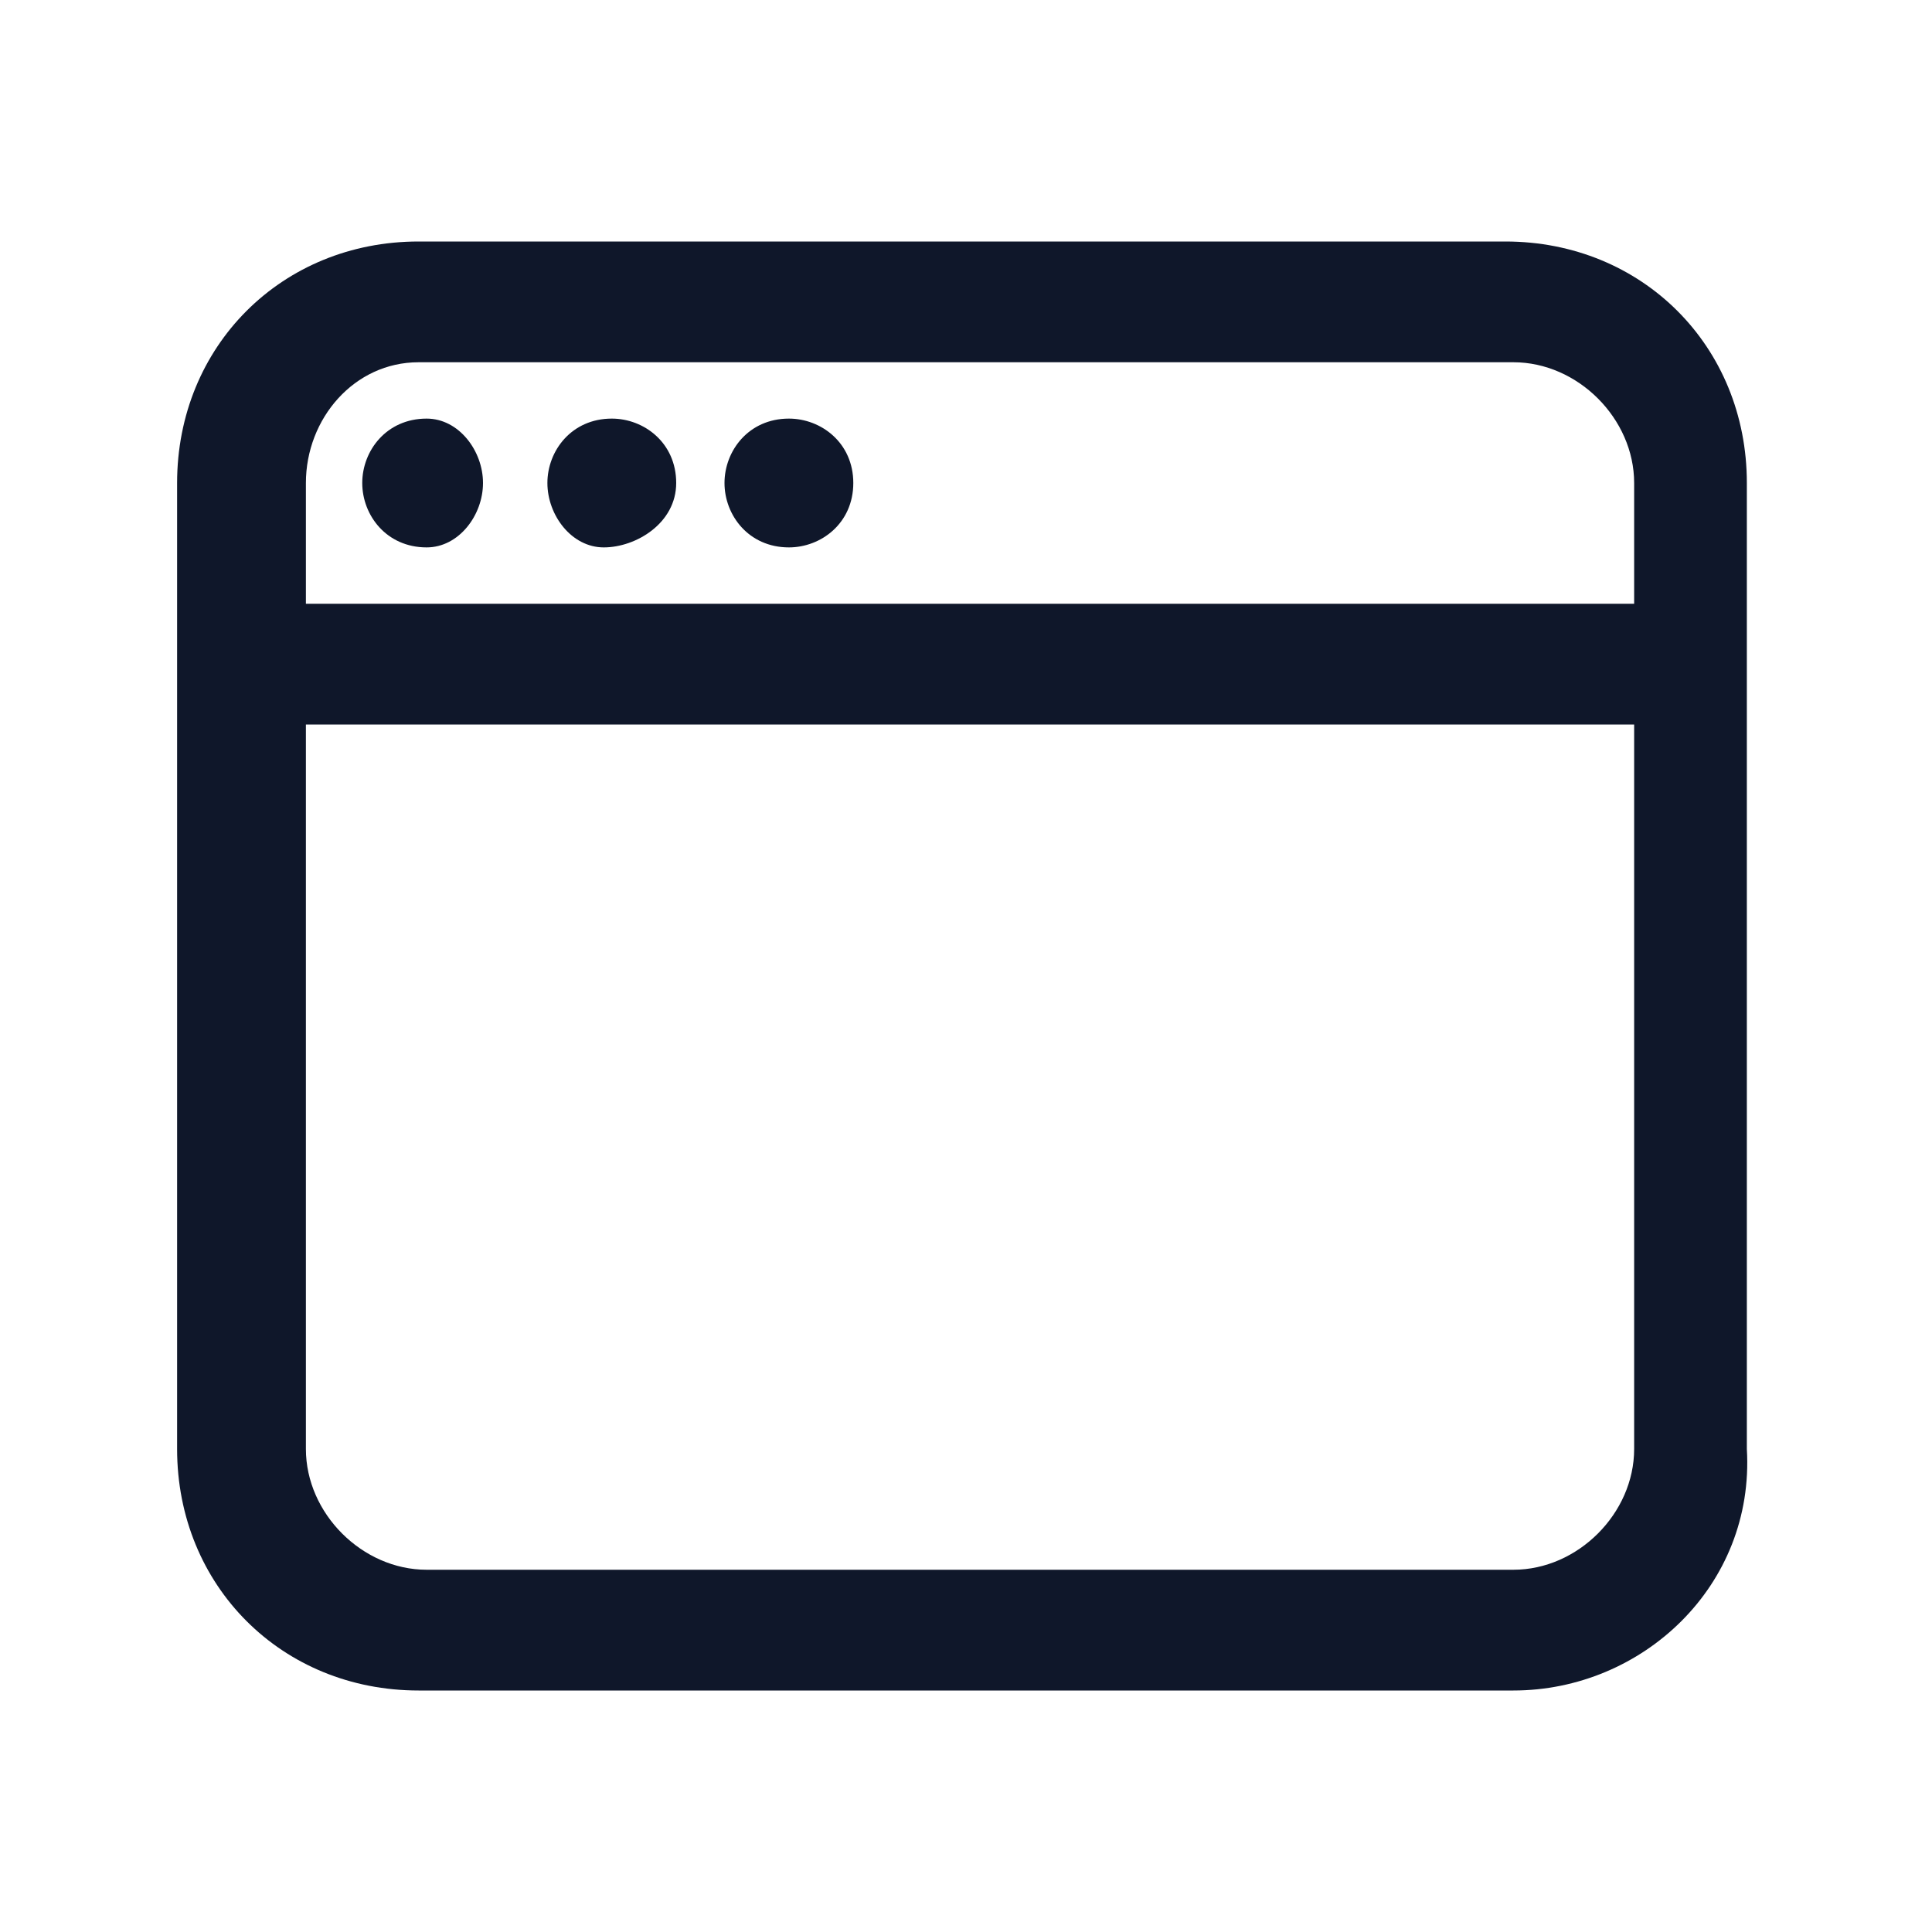 <?xml version="1.0" encoding="utf-8"?>
<!-- Generator: Adobe Illustrator 28.4.1, SVG Export Plug-In . SVG Version: 6.00 Build 0)  -->
<svg version="1.1" id="Layer_1" xmlns="http://www.w3.org/2000/svg" xmlns:xlink="http://www.w3.org/1999/xlink" x="0px" y="0px"
	 viewBox="0 0 24 24" style="enable-background:new 0 0 24 24;" xml:space="preserve">
<style type="text/css">
	.st0{fill:#0F172A;}
</style>
<g>
	<path class="st0" d="M18.8,21H5.2c-1.7,0-3-1.3-3-3V6c0-1.7,1.3-3,3-3h13.5c1.7,0,3,1.3,3,3v12C21.8,19.7,20.4,21,18.8,21z M3.8,9
		v9c0,0.8,0.7,1.5,1.5,1.5h13.5c0.8,0,1.5-0.7,1.5-1.5V9H3.8z M3.8,7.5h16.5V6c0-0.8-0.7-1.5-1.5-1.5H5.2C4.4,4.5,3.8,5.2,3.8,6V7.5
		z M9.8,6.8C9.3,6.8,9,6.4,9,6s0.3-0.8,0.8-0.8h0c0.4,0,0.8,0.3,0.8,0.8S10.2,6.8,9.8,6.8z M7.5,6.8C7.1,6.8,6.8,6.4,6.8,6
		s0.3-0.8,0.8-0.8h0c0.4,0,0.8,0.3,0.8,0.8S7.9,6.8,7.5,6.8z M5.3,6.8C4.8,6.8,4.5,6.4,4.5,6s0.3-0.8,0.8-0.8h0C5.7,5.2,6,5.6,6,6
		S5.7,6.8,5.3,6.8z"/>
</g>
</svg>
